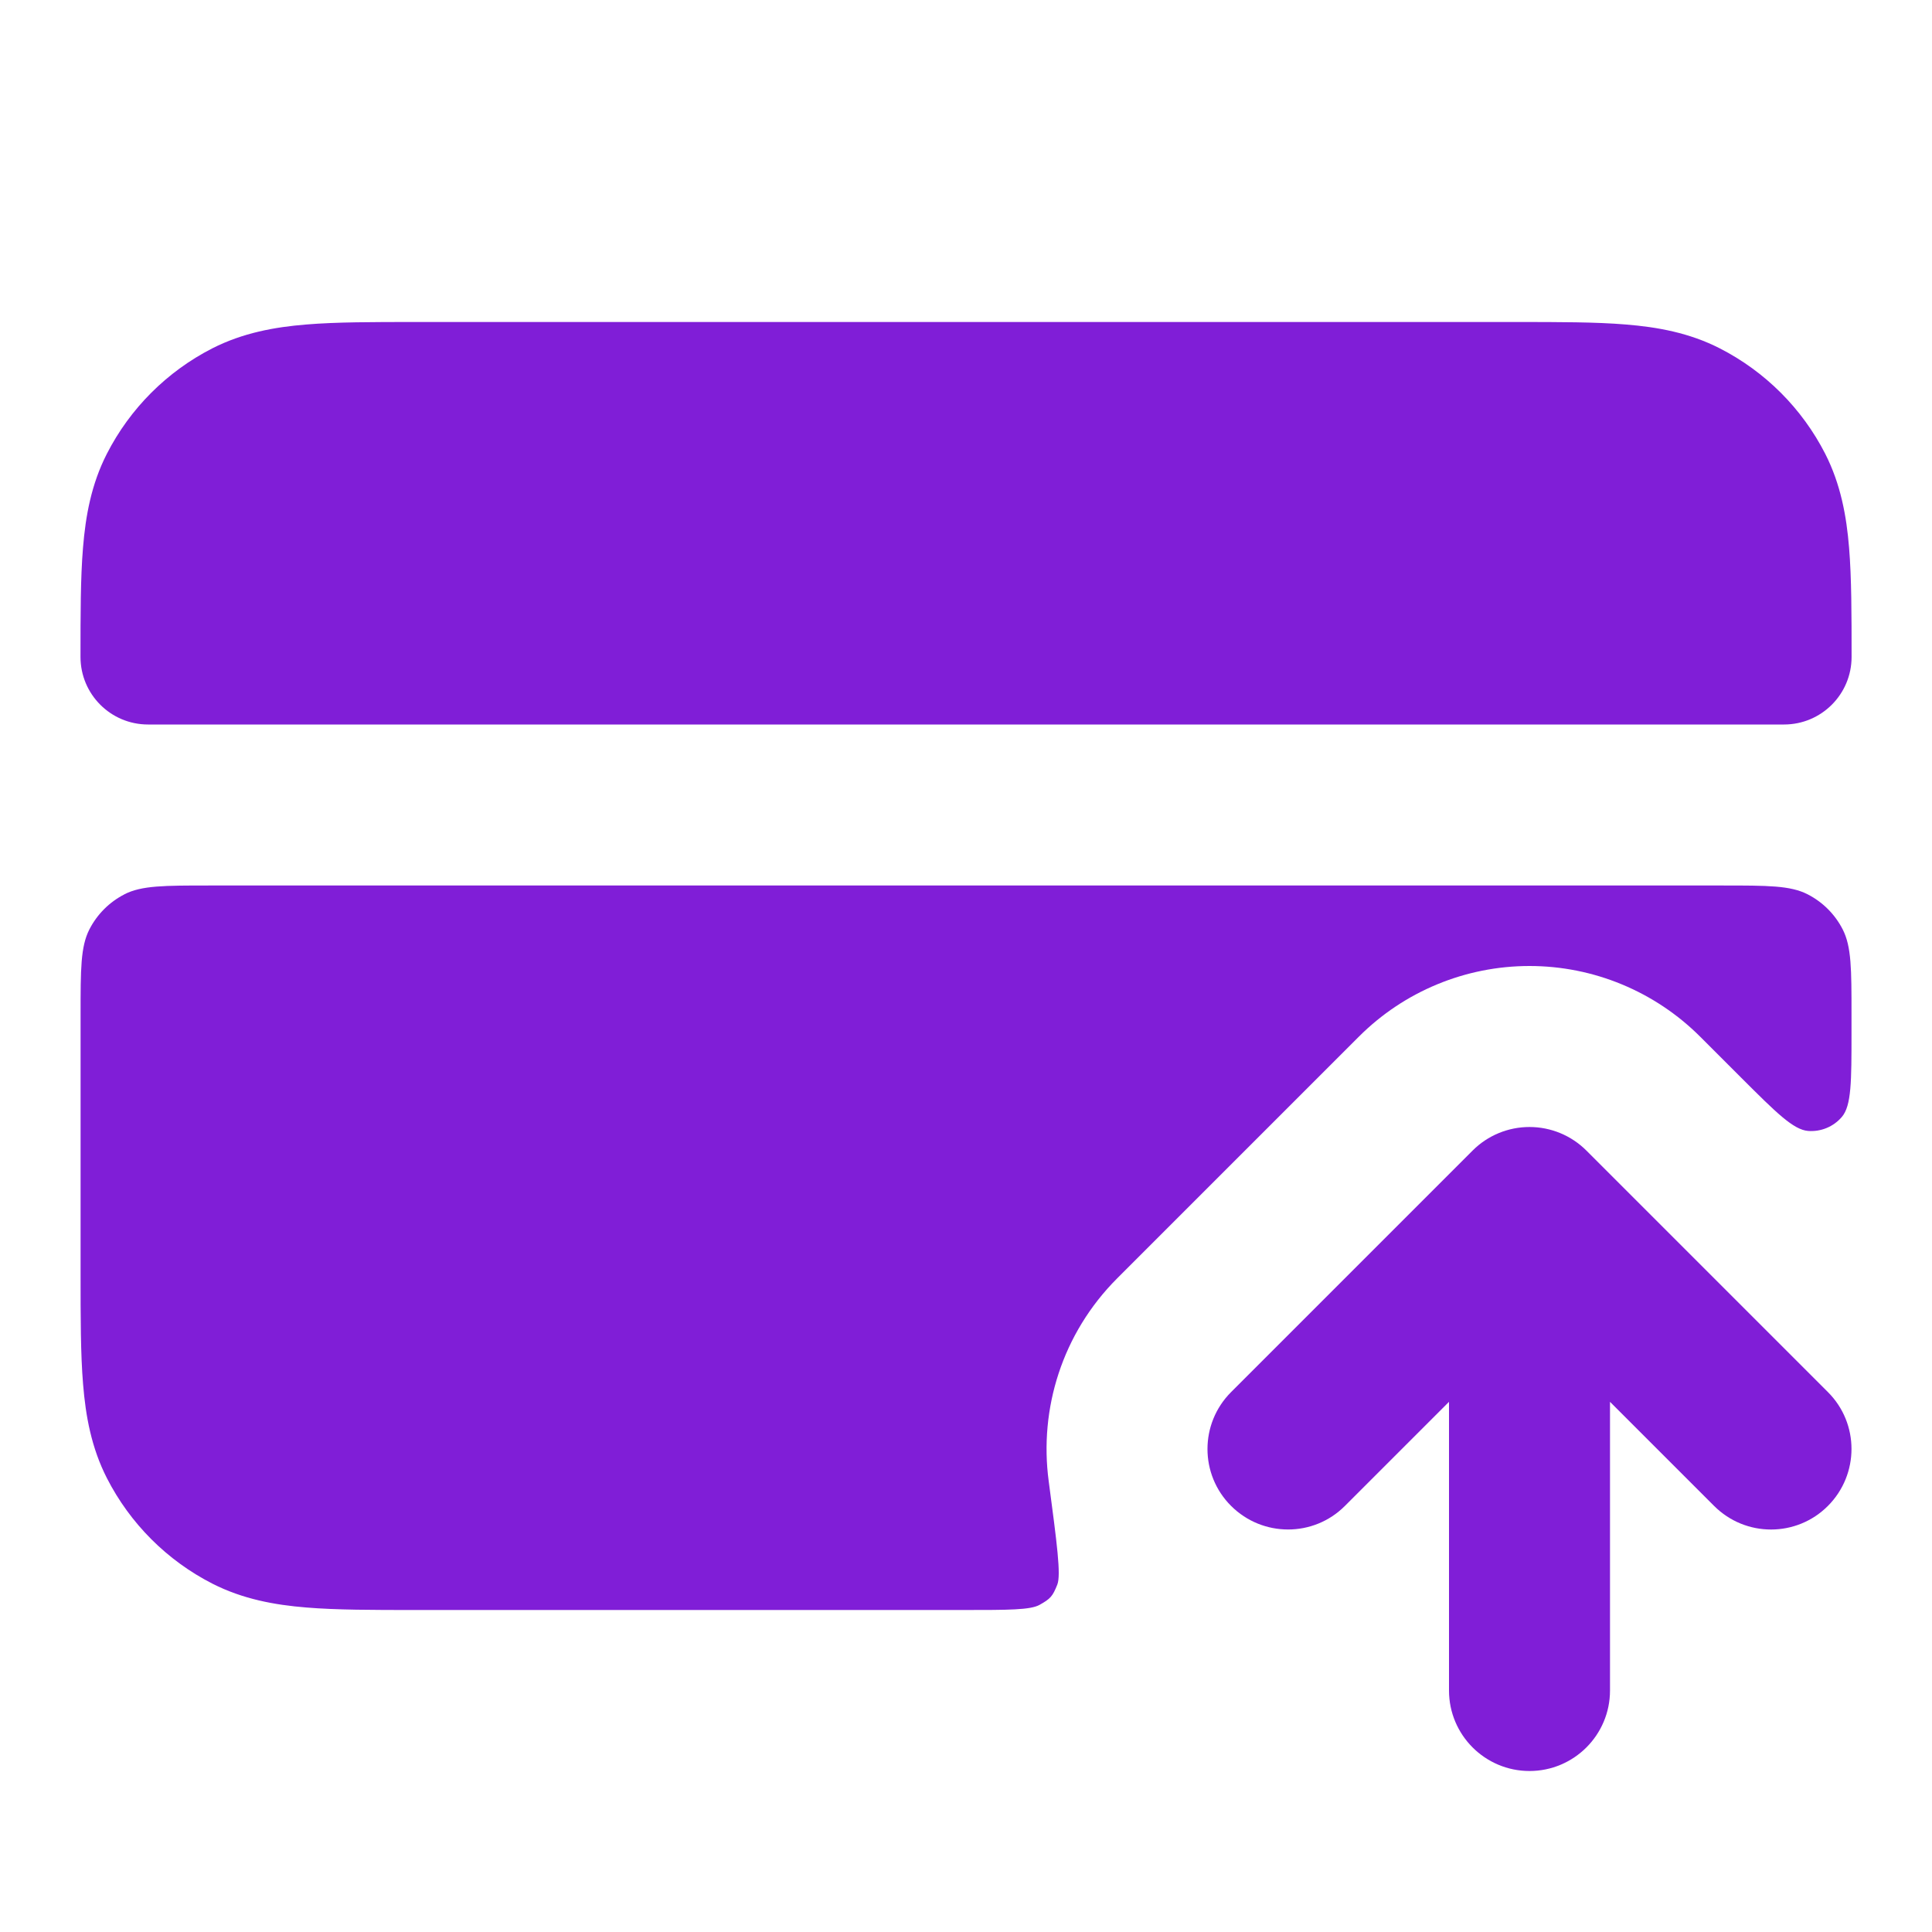 <svg fill="none" height="24" viewBox="0 0 24 24" width="24" xmlns="http://www.w3.org/2000/svg"><g fill="#801ed7"><path d="m19.707 14.293c-.188-.188-.442-.293-.707-.293s-.52.105-.707.293l-3 3c-.391.391-.391 1.024 0 1.414s1.024.391 1.414 0l1.293-1.293v3.586c0 .552.448 1 1 1s1-.448 1-1v-3.586l1.293 1.293c.391.391 1.024.391 1.414 0s.391-1.024 0-1.414z"/><path d="m18.838 4h-13.677c-.527-0-.982-0-1.356.031-.395.032-.789.104-1.167.296-.564.288-1.023.747-1.311 1.311-.193.378-.264.772-.296 1.167-.031.375-.031.829-.031 1.356 0 .463.375.839.839.839h20.323c.463 0 .839-.375.839-.839 0-.527 0-.982-.031-1.356-.032-.395-.104-.789-.296-1.167-.288-.564-.747-1.023-1.311-1.311-.378-.193-.772-.264-1.167-.296-.374-.031-.829-.031-1.357-.031z"/><path d="m1.546 11.109c.214-.109.494-.109 1.054-.109h18.8c.56 0 .84 0 1.054.109.188.096.341.249.437.437.109.214.109.494.109 1.054v.226c0 .606 0 .909-.12 1.049-.104.122-.26.186-.419.174-.184-.015-.398-.229-.827-.657l-.513-.513c-.563-.563-1.326-.879-2.121-.879-.796 0-1.559.316-2.121.879l-3 3c-.687.687-.971 1.624-.852 2.518.103.778.155 1.166.107 1.288-.058.145-.084.175-.22.251-.114.064-.389.064-.94.064h-6.812c-.527 0-.982 0-1.356-.031-.395-.032-.789-.104-1.167-.296-.564-.288-1.023-.747-1.311-1.311-.193-.378-.264-.772-.296-1.167-.031-.374-.031-.829-.031-1.356v-3.239c0-.56 0-.84.109-1.054.096-.188.249-.341.437-.437z"/></g></svg>